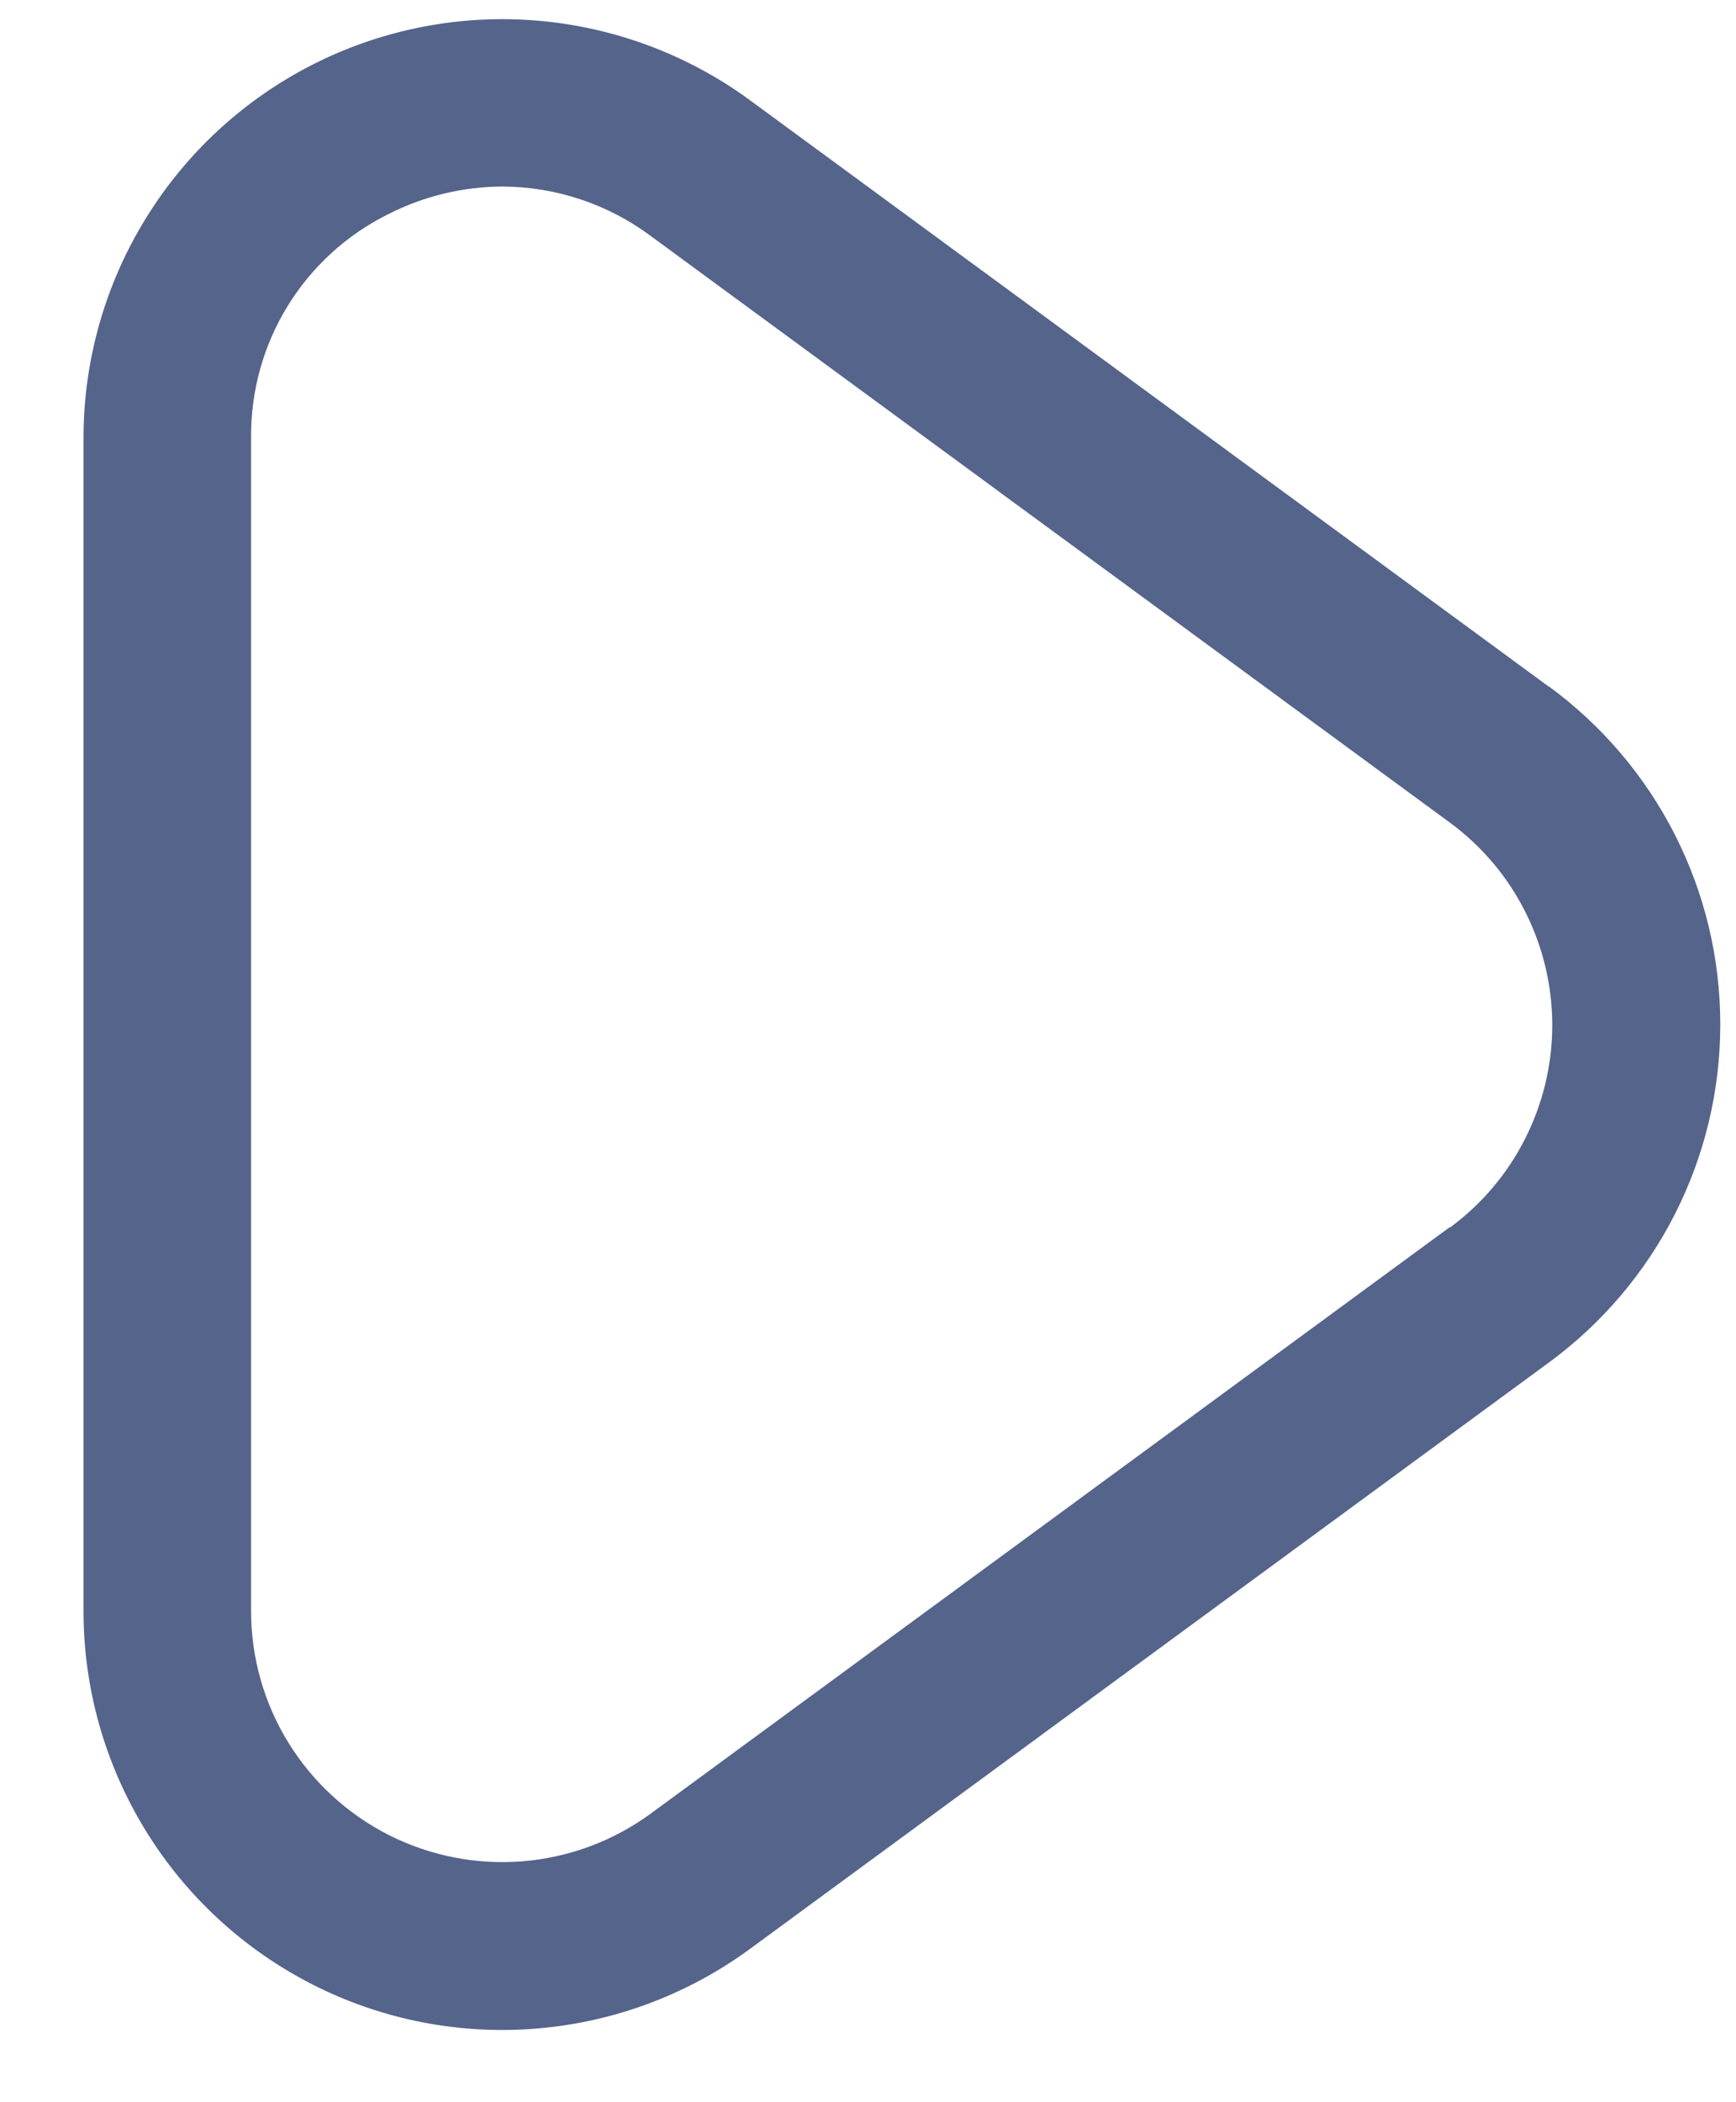 <svg width="19" height="23" viewBox="0 0 19 23" fill="none" xmlns="http://www.w3.org/2000/svg">
<path d="M16.952 7.513L8.206 1.095C7.523 0.595 6.715 0.294 5.871 0.225C5.027 0.156 4.181 0.322 3.425 0.705C2.67 1.088 2.036 1.672 1.593 2.394C1.149 3.115 0.914 3.945 0.914 4.792V17.627C0.914 18.474 1.149 19.304 1.593 20.026C2.036 20.747 2.671 21.332 3.426 21.715C4.182 22.098 5.029 22.264 5.873 22.194C6.717 22.125 7.526 21.823 8.209 21.322L16.955 14.905C17.535 14.479 18.008 13.922 18.333 13.28C18.659 12.638 18.828 11.928 18.828 11.208C18.828 10.488 18.659 9.778 18.333 9.136C18.008 8.494 17.535 7.938 16.955 7.512L16.952 7.513ZM15.867 13.426L7.121 19.843C6.711 20.143 6.226 20.323 5.72 20.364C5.214 20.405 4.707 20.305 4.254 20.076C3.802 19.846 3.421 19.496 3.155 19.064C2.889 18.632 2.748 18.134 2.748 17.627V4.792C2.743 4.283 2.881 3.784 3.147 3.35C3.413 2.917 3.796 2.567 4.252 2.342C4.64 2.145 5.068 2.042 5.503 2.041C6.086 2.044 6.653 2.233 7.121 2.581L15.867 8.999C16.215 9.254 16.498 9.588 16.692 9.973C16.887 10.358 16.989 10.784 16.989 11.216C16.989 11.647 16.887 12.073 16.692 12.458C16.498 12.843 16.215 13.177 15.867 13.432V13.426Z" fill="#55648B"/>
</svg>
